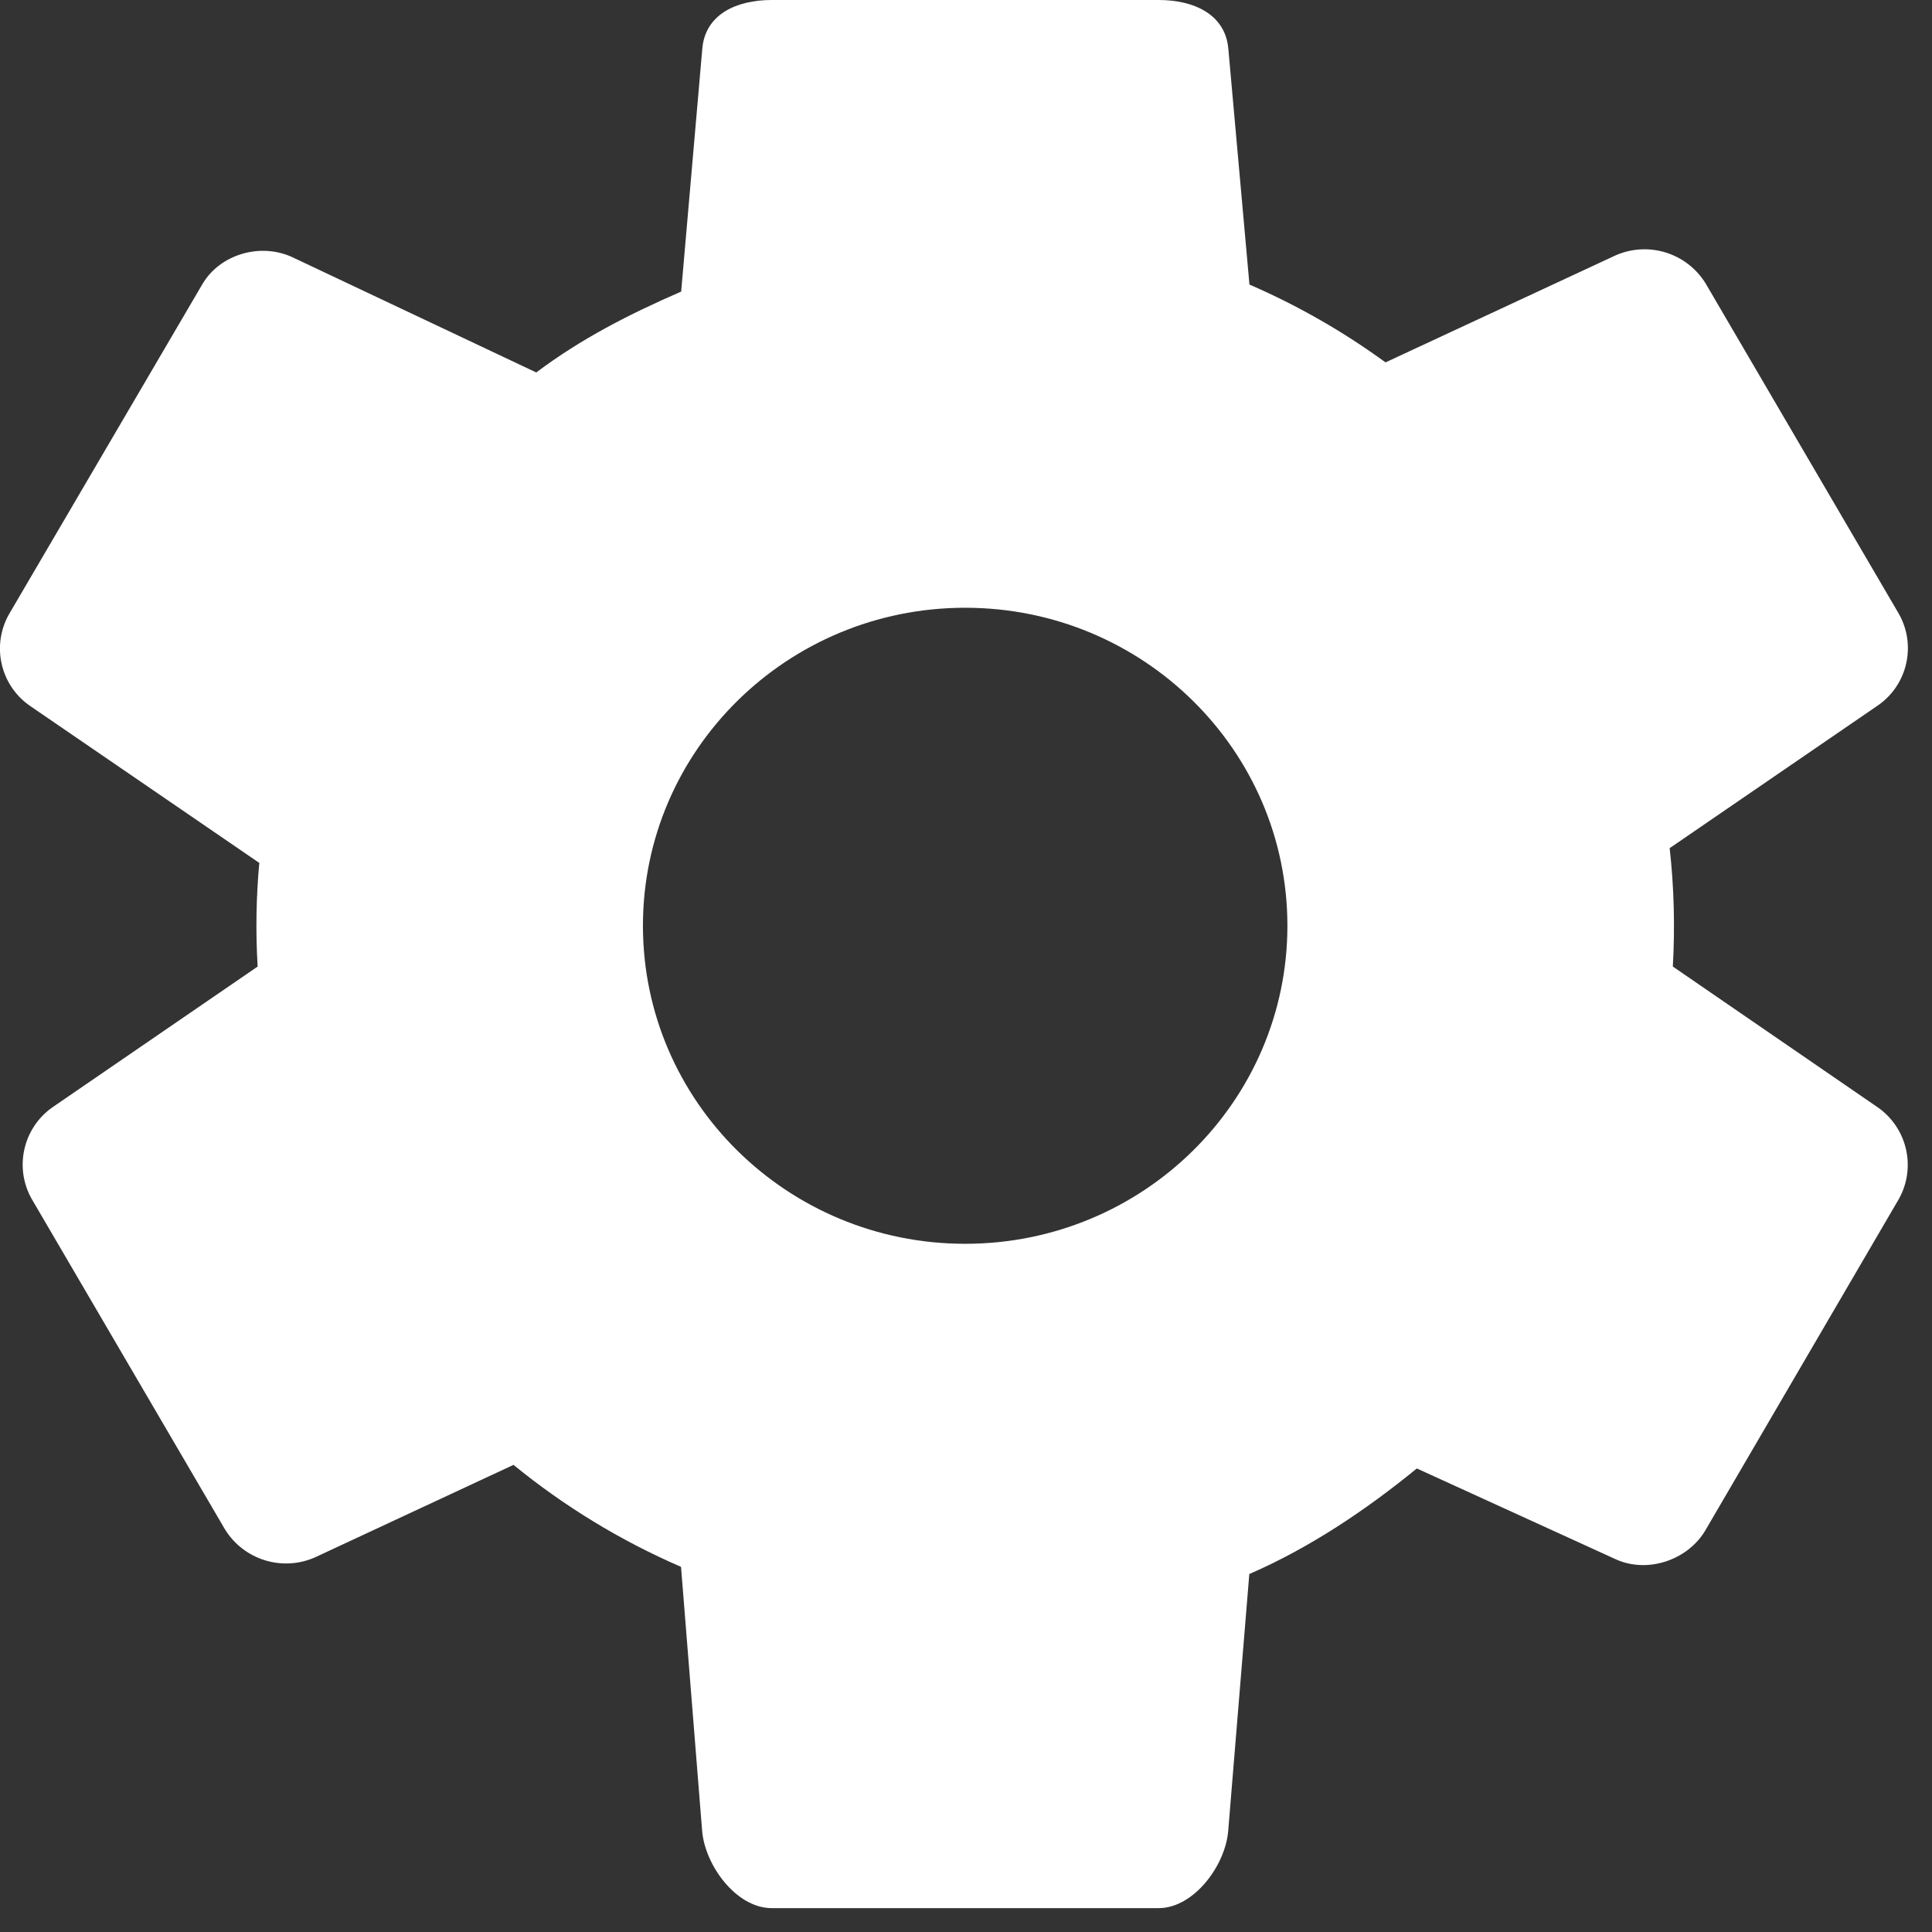 <?xml version="1.0" encoding="UTF-8"?>
<svg width="14px" height="14px" viewBox="0 0 14 14" version="1.1" xmlns="http://www.w3.org/2000/svg" xmlns:xlink="http://www.w3.org/1999/xlink">
    <rect x="0" y="0" width="14" height="14" fill="#333333" stroke="none"/>
    <!-- Generator: Sketch 58 (84663) - https://sketch.com -->
    <title>系统设置</title>
    <desc>Created with Sketch.</desc>
    <g id="页面-1" stroke="none" stroke-width="1" fill="none" fill-rule="evenodd">
        <g id="系统设置">
            <rect id="矩形" x="0" y="0" width="14" height="14"></rect>
            <path d="M6.994,9.013 C5.705,9.013 4.659,7.981 4.659,6.708 C4.659,5.436 5.705,4.404 6.994,4.404 C8.283,4.404 9.329,5.436 9.329,6.708 C9.329,7.981 8.283,9.013 6.994,9.013 M12.122,7.004 C12.138,6.718 12.131,6.431 12.099,6.146 L13.612,5.109 C13.823,4.96 13.887,4.676 13.761,4.45 L12.359,2.053 C12.222,1.832 11.944,1.746 11.706,1.851 L10.04,2.626 C9.733,2.402 9.402,2.213 9.054,2.062 L8.901,0.354 C8.88,0.106 8.654,0 8.397,0 L5.592,0 C5.339,0 5.11,0.102 5.089,0.354 L4.936,2.113 C4.56,2.276 4.209,2.456 3.886,2.699 L2.119,1.864 C1.89,1.757 1.595,1.84 1.466,2.06 L0.064,4.453 C-0.062,4.679 0.002,4.963 0.213,5.112 L1.879,6.253 C1.856,6.503 1.852,6.754 1.867,7.004 L0.377,8.026 C0.167,8.176 0.103,8.46 0.228,8.685 L1.63,11.082 C1.767,11.304 2.046,11.39 2.283,11.285 L3.721,10.615 C4.087,10.914 4.496,11.164 4.935,11.354 L5.088,13.268 C5.109,13.517 5.335,13.827 5.592,13.827 L8.396,13.827 C8.65,13.827 8.879,13.52 8.9,13.268 L9.053,11.406 C9.493,11.215 9.901,10.94 10.267,10.641 L11.706,11.298 C11.934,11.404 12.229,11.308 12.358,11.089 L13.76,8.688 C13.886,8.462 13.822,8.178 13.611,8.027 L12.122,7.004 L12.122,7.004 Z" id="形状" fill="#FFFFFF" fill-rule="nonzero"></path>
        </g>
    </g>
</svg>